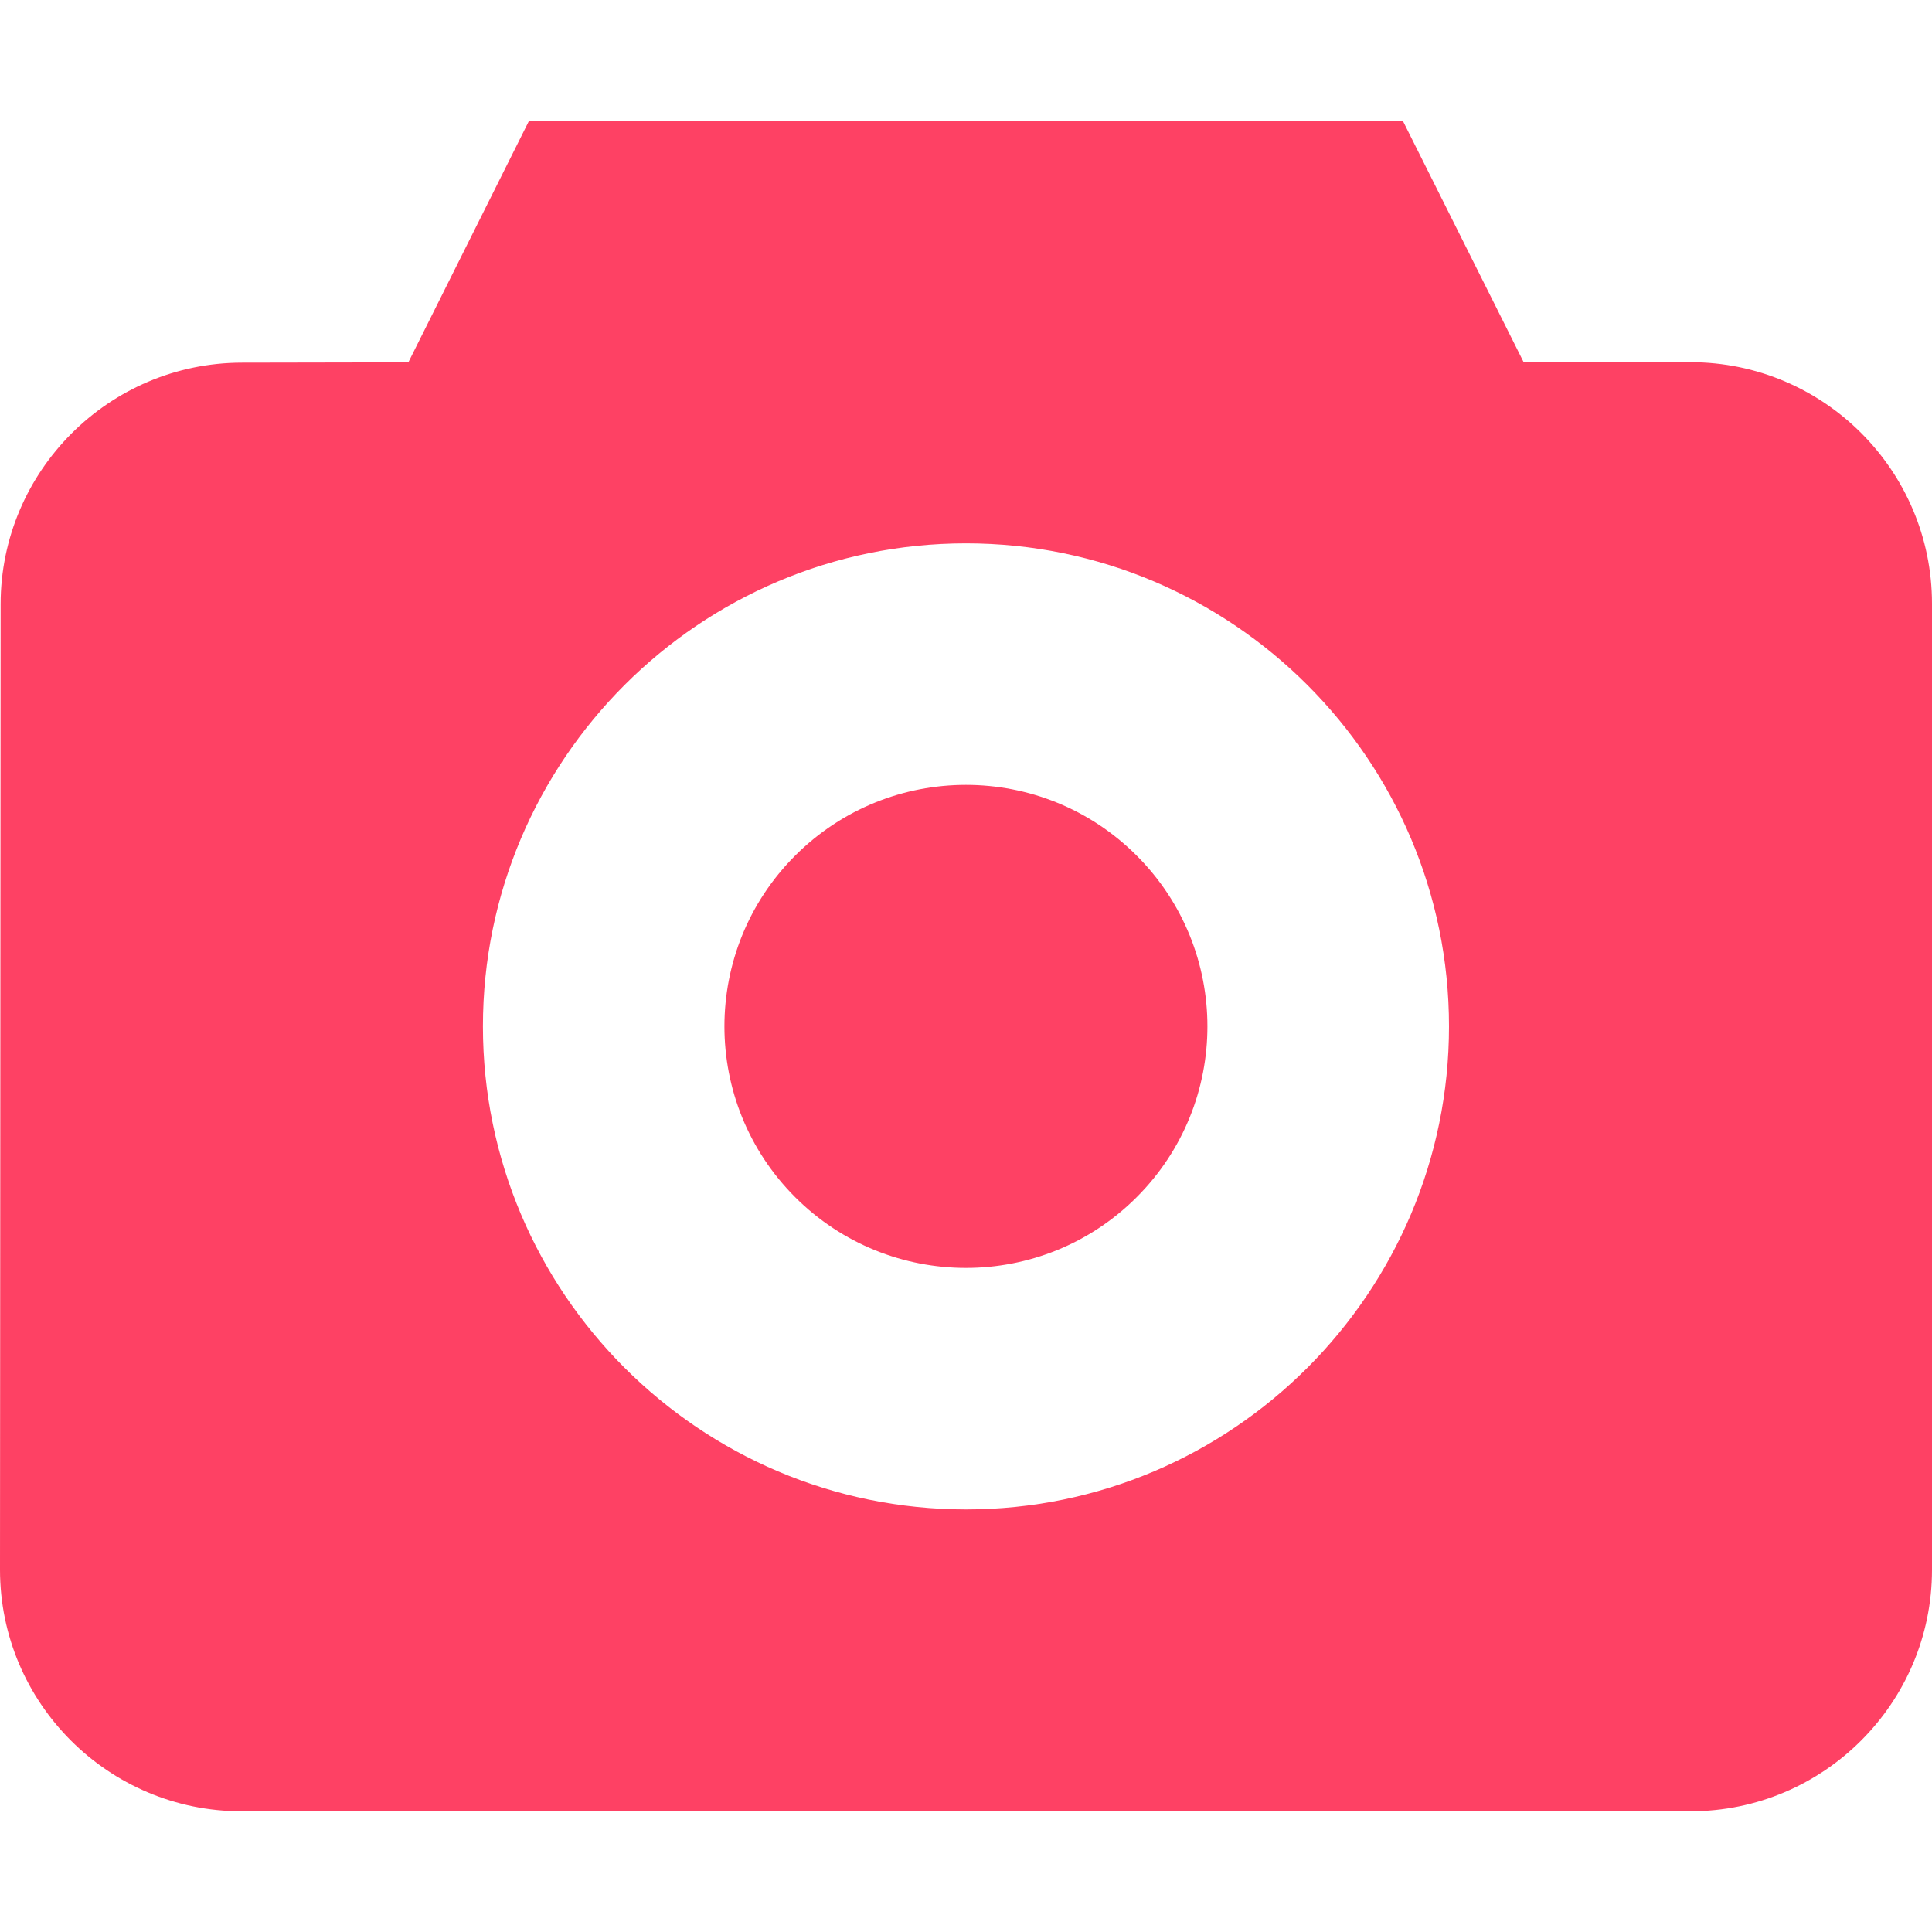<svg width="25" height="25" viewBox="0 0 25 25" fill="none" xmlns="http://www.w3.org/2000/svg">
<g clip-path="url(#clip0)">
<path d="M14.709 11.072C15.929 12.292 15.929 14.271 14.709 15.491C13.489 16.712 11.51 16.712 10.289 15.491C9.069 14.271 9.069 12.292 10.289 11.072C11.51 9.851 13.489 9.851 14.709 11.072Z" fill="#FE4164"/>
<path d="M21.875 4.687H19.716L18.152 1.562H6.846L5.284 4.689L3.128 4.693C1.409 4.696 0.01 6.097 0.008 7.816L0 20.312C0 22.036 1.402 23.438 3.125 23.438H21.875C23.599 23.438 25 22.036 25 20.313V7.812C25 6.089 23.598 4.687 21.875 4.687ZM12.5 19.532C9.053 19.532 6.249 16.728 6.249 13.281C6.249 9.835 9.053 7.031 12.5 7.031C15.946 7.031 18.75 9.835 18.75 13.281C18.75 16.728 15.946 19.532 12.5 19.532Z" fill="#FE4164"/>
</g>
<defs>
<clipPath id="clip0">
<rect width="25" height="25" fill="white"/>
</clipPath>
</defs>
</svg>
